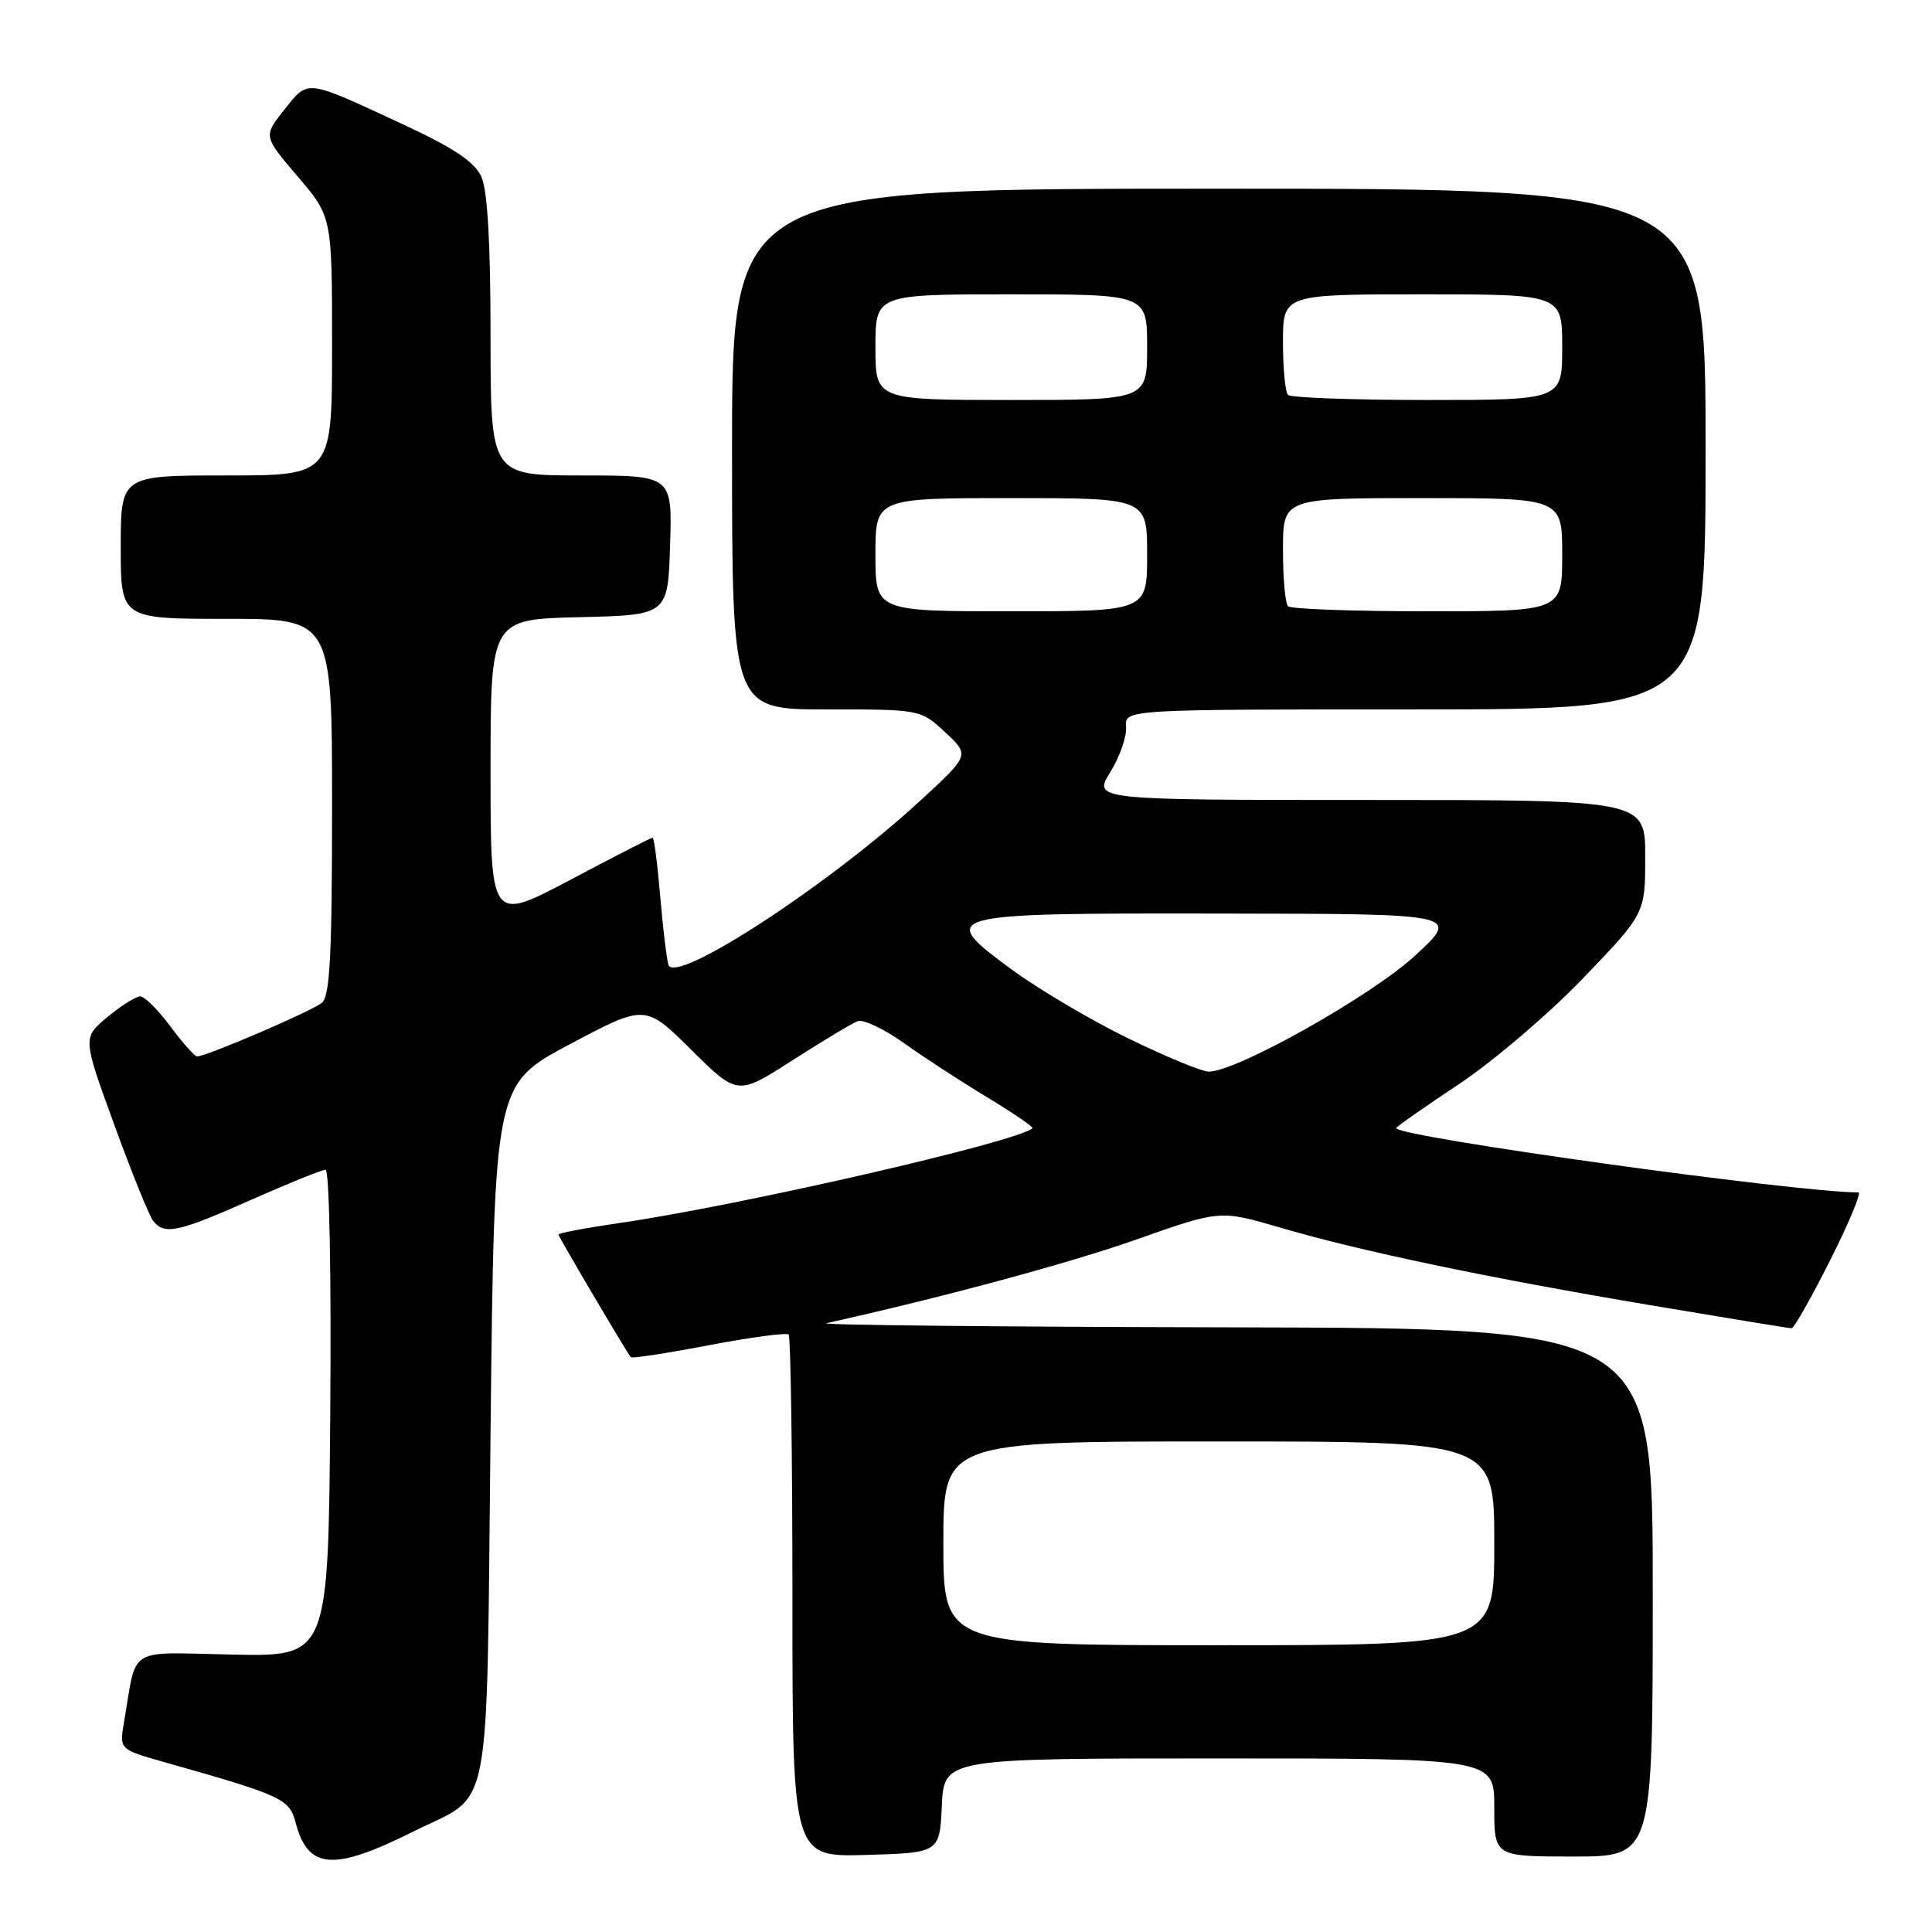<?xml version="1.0" encoding="UTF-8" standalone="no"?>
<!DOCTYPE svg PUBLIC "-//W3C//DTD SVG 1.1//EN" "http://www.w3.org/Graphics/SVG/1.1/DTD/svg11.dtd" >
<svg xmlns="http://www.w3.org/2000/svg" xmlns:xlink="http://www.w3.org/1999/xlink" version="1.1" viewBox="0 0 256 256">
 <g >
 <path fill="currentColor"
d=" M 54.81 242.67 C 65.35 237.42 64.43 242.21 65.00 189.74 C 65.50 143.68 65.50 143.68 75.50 138.37 C 85.50 133.06 85.50 133.06 91.61 139.12 C 97.72 145.17 97.72 145.17 105.01 140.49 C 109.02 137.93 112.90 135.59 113.64 135.31 C 114.37 135.03 117.12 136.32 119.74 138.19 C 122.36 140.06 127.34 143.31 130.81 145.40 C 134.28 147.50 136.98 149.34 136.81 149.50 C 134.81 151.30 98.26 159.70 82.25 162.03 C 77.71 162.69 74.00 163.39 74.00 163.58 C 74.00 163.87 82.78 178.76 83.59 179.84 C 83.73 180.02 88.38 179.31 93.92 178.25 C 99.46 177.20 104.22 176.56 104.50 176.83 C 104.77 177.11 105.00 192.80 105.00 211.70 C 105.00 246.07 105.00 246.07 114.75 245.79 C 124.50 245.50 124.50 245.50 124.80 239.25 C 125.10 233.00 125.10 233.00 161.55 233.00 C 198.00 233.00 198.00 233.00 198.00 239.50 C 198.00 246.00 198.00 246.00 208.50 246.00 C 219.00 246.00 219.00 246.00 219.00 211.00 C 219.00 176.00 219.00 176.00 163.25 175.88 C 132.59 175.82 108.40 175.57 109.50 175.33 C 124.75 171.95 141.67 167.38 150.58 164.24 C 161.66 160.33 161.66 160.33 169.58 162.65 C 180.37 165.81 196.99 169.29 218.65 172.94 C 228.64 174.62 237.07 176.00 237.39 176.00 C 237.72 176.00 240.01 171.95 242.50 167.00 C 244.99 162.05 246.68 158.00 246.26 158.00 C 238.15 158.02 185.00 150.63 185.00 149.48 C 185.00 149.32 188.73 146.70 193.29 143.67 C 197.85 140.64 205.27 134.31 209.79 129.60 C 218.00 121.05 218.00 121.05 218.00 113.52 C 218.00 106.00 218.00 106.00 181.42 106.00 C 144.84 106.00 144.84 106.00 147.12 102.31 C 148.38 100.27 149.32 97.57 149.21 96.31 C 149.02 94.00 149.02 94.00 187.51 94.00 C 226.00 94.00 226.00 94.00 226.00 59.50 C 226.00 25.00 226.00 25.00 161.50 25.00 C 97.00 25.00 97.00 25.00 97.00 59.50 C 97.00 94.00 97.00 94.00 109.48 94.00 C 121.97 94.00 121.97 94.00 125.23 97.02 C 128.50 100.05 128.50 100.05 122.00 106.04 C 109.84 117.26 89.45 130.56 88.57 127.84 C 88.34 127.10 87.84 123.01 87.48 118.75 C 87.12 114.49 86.67 111.00 86.47 111.00 C 86.27 111.00 81.36 113.51 75.56 116.59 C 65.00 122.17 65.00 122.17 65.00 102.12 C 65.00 82.06 65.00 82.06 76.75 81.78 C 88.50 81.50 88.50 81.50 88.79 72.25 C 89.08 63.00 89.08 63.00 77.04 63.00 C 65.00 63.00 65.00 63.00 65.00 44.55 C 65.00 32.14 64.60 25.22 63.78 23.41 C 62.87 21.43 60.14 19.61 53.34 16.45 C 40.34 10.42 40.91 10.49 37.68 14.53 C 34.88 18.04 34.88 18.04 39.44 23.38 C 44.00 28.72 44.00 28.72 44.00 45.86 C 44.00 63.00 44.00 63.00 30.00 63.00 C 16.00 63.00 16.00 63.00 16.00 72.50 C 16.00 82.00 16.00 82.00 30.00 82.00 C 44.00 82.00 44.00 82.00 44.00 106.88 C 44.00 126.47 43.72 131.99 42.66 132.87 C 41.31 133.99 27.26 140.02 26.11 139.98 C 25.78 139.96 24.18 138.16 22.56 135.98 C 20.94 133.79 19.14 132.01 18.56 132.03 C 17.98 132.04 16.02 133.28 14.22 134.78 C 10.94 137.50 10.94 137.50 15.13 149.00 C 17.43 155.33 19.75 161.06 20.28 161.75 C 21.77 163.68 23.54 163.31 33.24 159.00 C 38.20 156.80 42.65 155.00 43.14 155.00 C 43.64 155.00 43.91 168.94 43.76 187.25 C 43.50 219.50 43.50 219.50 30.83 219.24 C 16.60 218.96 18.19 217.98 16.44 228.15 C 15.81 231.80 15.81 231.80 21.66 233.46 C 37.43 237.92 38.33 238.33 39.17 241.50 C 40.82 247.74 44.14 247.99 54.81 242.67 Z  M 125.00 204.50 C 125.00 191.00 125.00 191.00 161.50 191.00 C 198.00 191.00 198.00 191.00 198.00 204.50 C 198.00 218.00 198.00 218.00 161.50 218.00 C 125.00 218.00 125.00 218.00 125.00 204.50 Z  M 149.46 137.57 C 144.48 135.14 137.59 131.06 134.13 128.52 C 124.05 121.10 124.45 120.99 161.87 121.05 C 193.50 121.09 193.50 121.09 187.52 126.61 C 181.70 131.98 163.87 142.00 160.16 142.00 C 159.25 141.99 154.43 140.00 149.46 137.57 Z  M 116.00 73.50 C 116.00 66.00 116.00 66.00 134.00 66.00 C 152.00 66.00 152.00 66.00 152.00 73.50 C 152.00 81.00 152.00 81.00 134.00 81.00 C 116.00 81.00 116.00 81.00 116.00 73.50 Z  M 170.67 80.33 C 170.30 79.97 170.00 76.59 170.00 72.83 C 170.00 66.00 170.00 66.00 188.50 66.00 C 207.00 66.00 207.00 66.00 207.00 73.50 C 207.00 81.00 207.00 81.00 189.17 81.00 C 179.36 81.00 171.03 80.70 170.67 80.33 Z  M 116.00 46.00 C 116.00 39.00 116.00 39.00 134.00 39.00 C 152.00 39.00 152.00 39.00 152.00 46.00 C 152.00 53.00 152.00 53.00 134.00 53.00 C 116.00 53.00 116.00 53.00 116.00 46.00 Z  M 170.67 52.33 C 170.30 51.97 170.00 48.82 170.00 45.33 C 170.00 39.00 170.00 39.00 188.50 39.00 C 207.00 39.00 207.00 39.00 207.00 46.00 C 207.00 53.00 207.00 53.00 189.17 53.00 C 179.36 53.00 171.03 52.70 170.67 52.33 Z "/>
</g>
</svg>